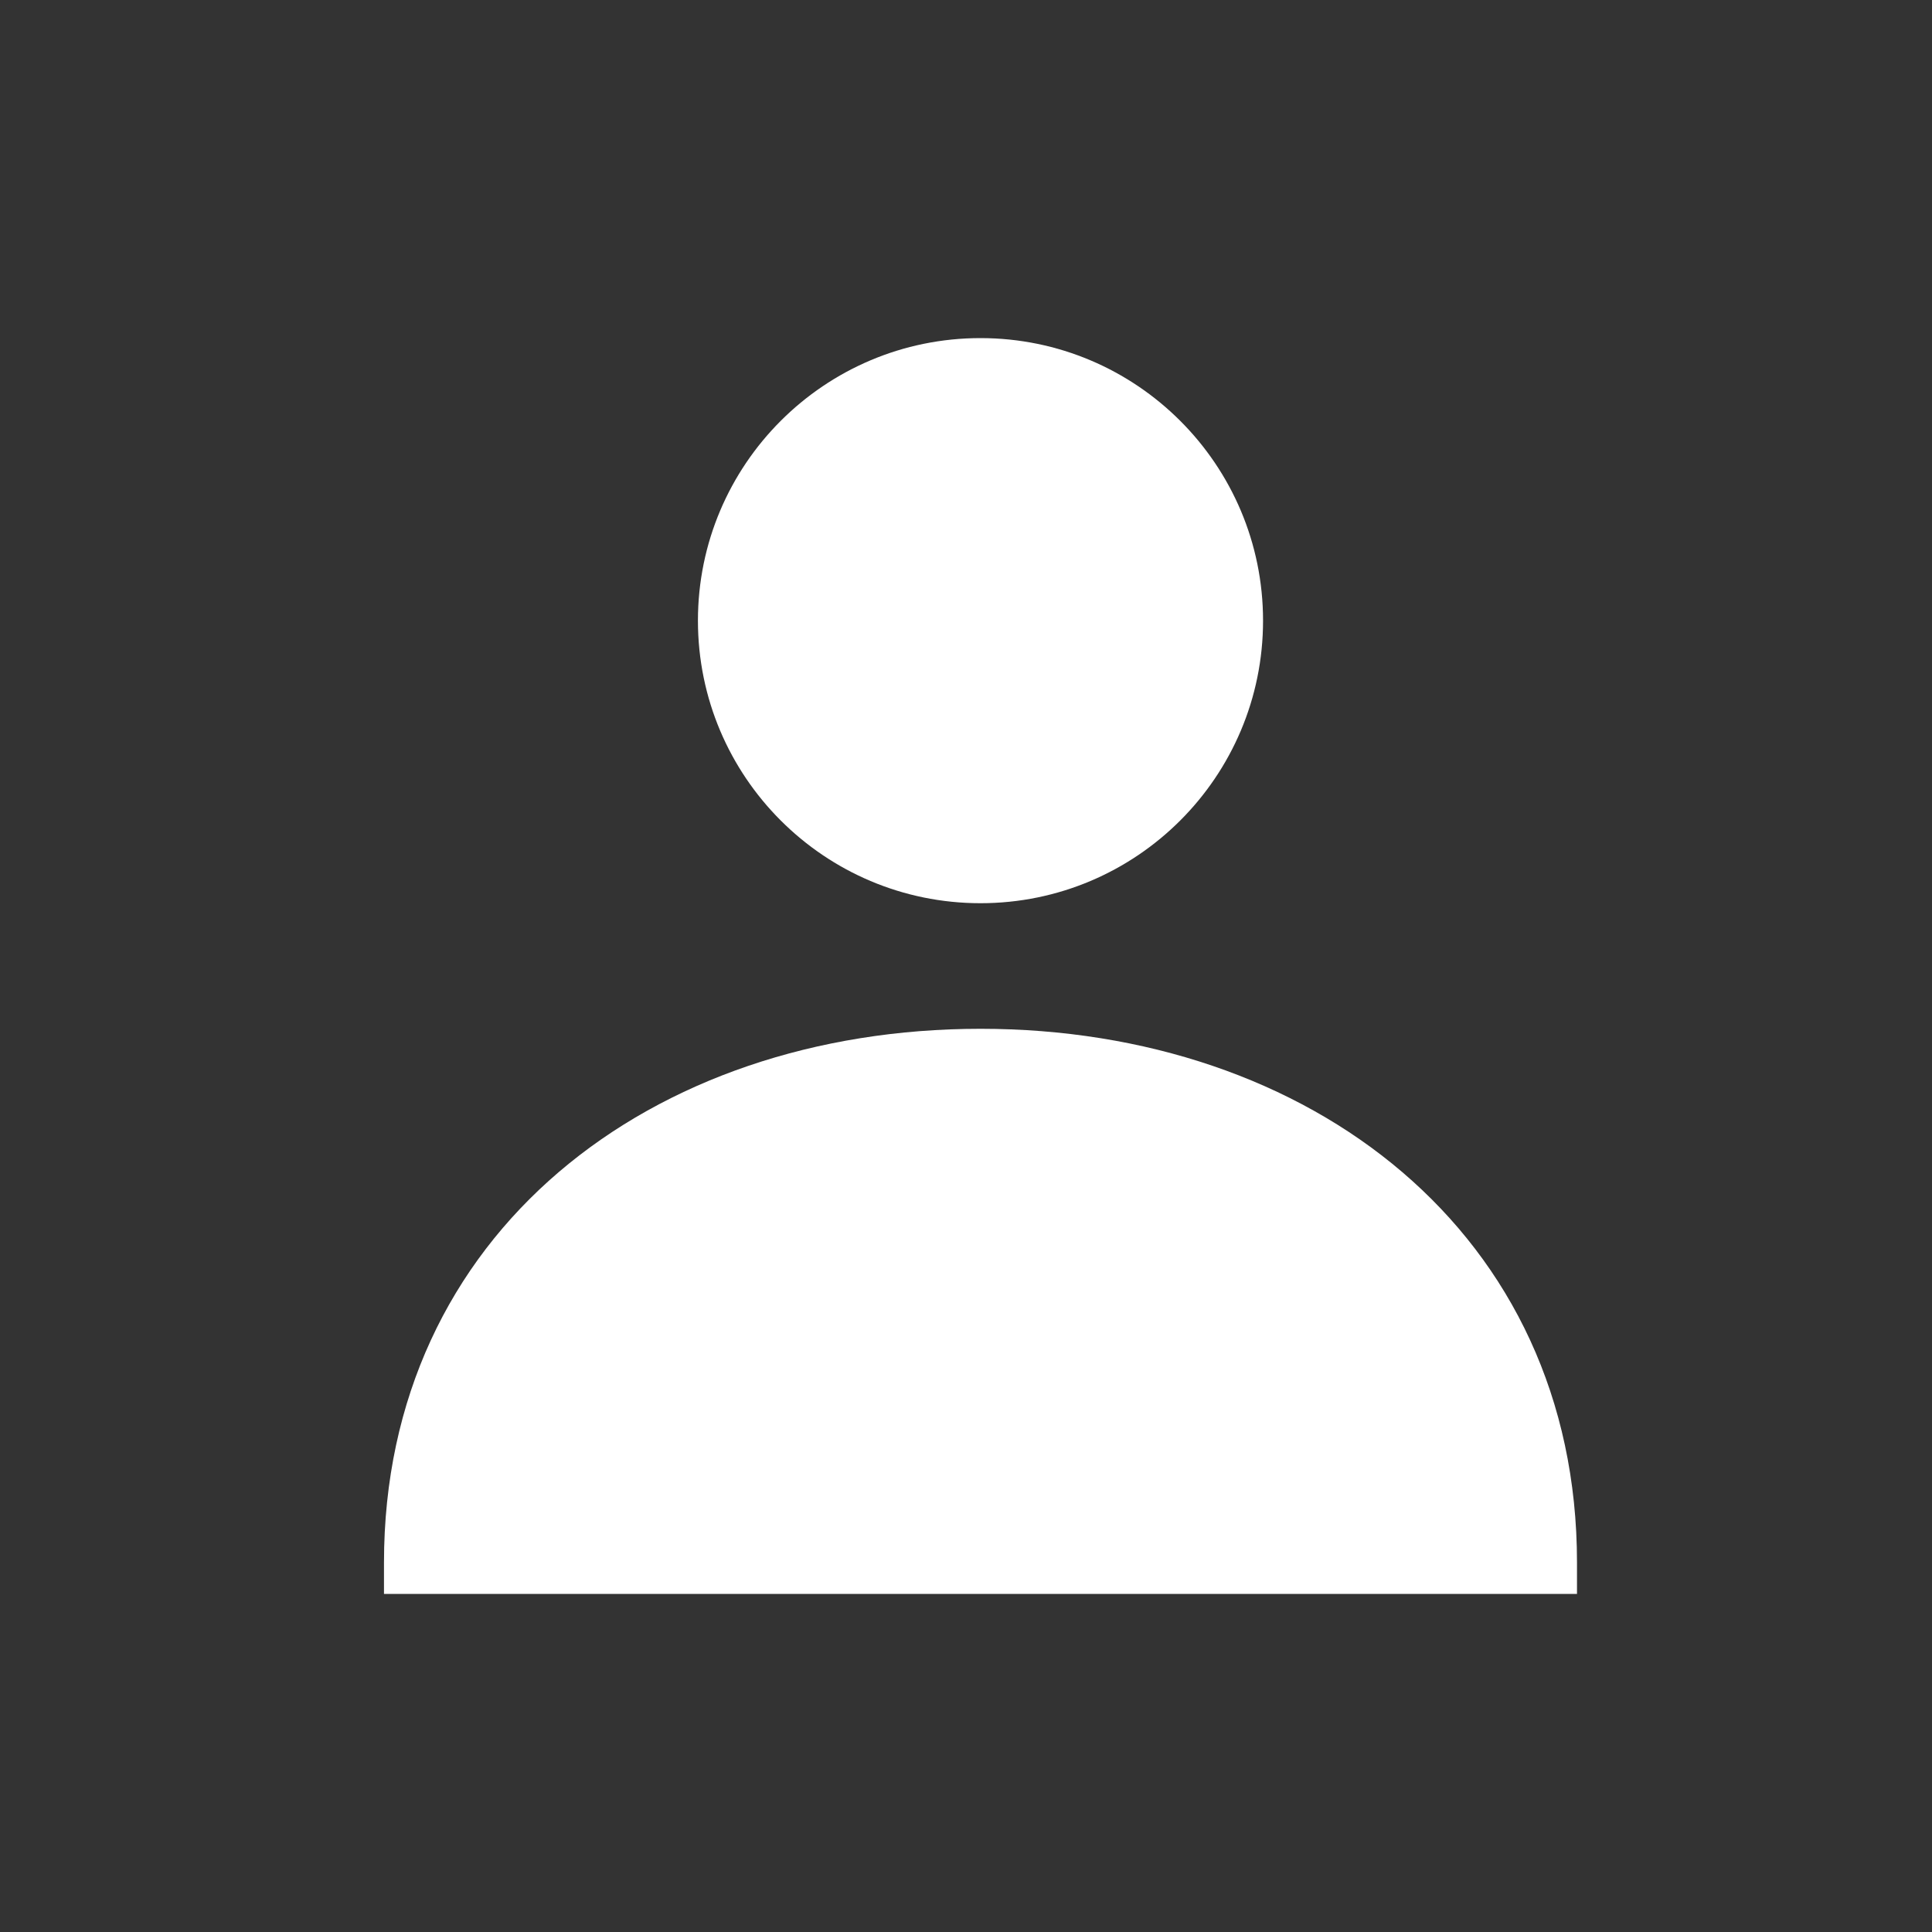<svg width="24" height="24" viewBox="0 0 24 24" fill="none" xmlns="http://www.w3.org/2000/svg">
<rect x="0" y="0" width="24" height="24" fill="#333333" stroke="none"/>
<path d="M12.18 11.22C14.118 11.22 15.69 9.649 15.69 7.71C15.69 5.772 14.118 4.2 12.18 4.2C10.242 4.2 8.67 5.772 8.67 7.71C8.67 9.649 10.242 11.22 12.18 11.22Z" fill="white"/>
<path d="M12.18 12.78C8.088 12.78 4.77 15.318 4.77 19.41V19.8H19.59V19.41C19.59 15.318 16.273 12.78 12.18 12.78Z" fill="white"/>
</svg>

